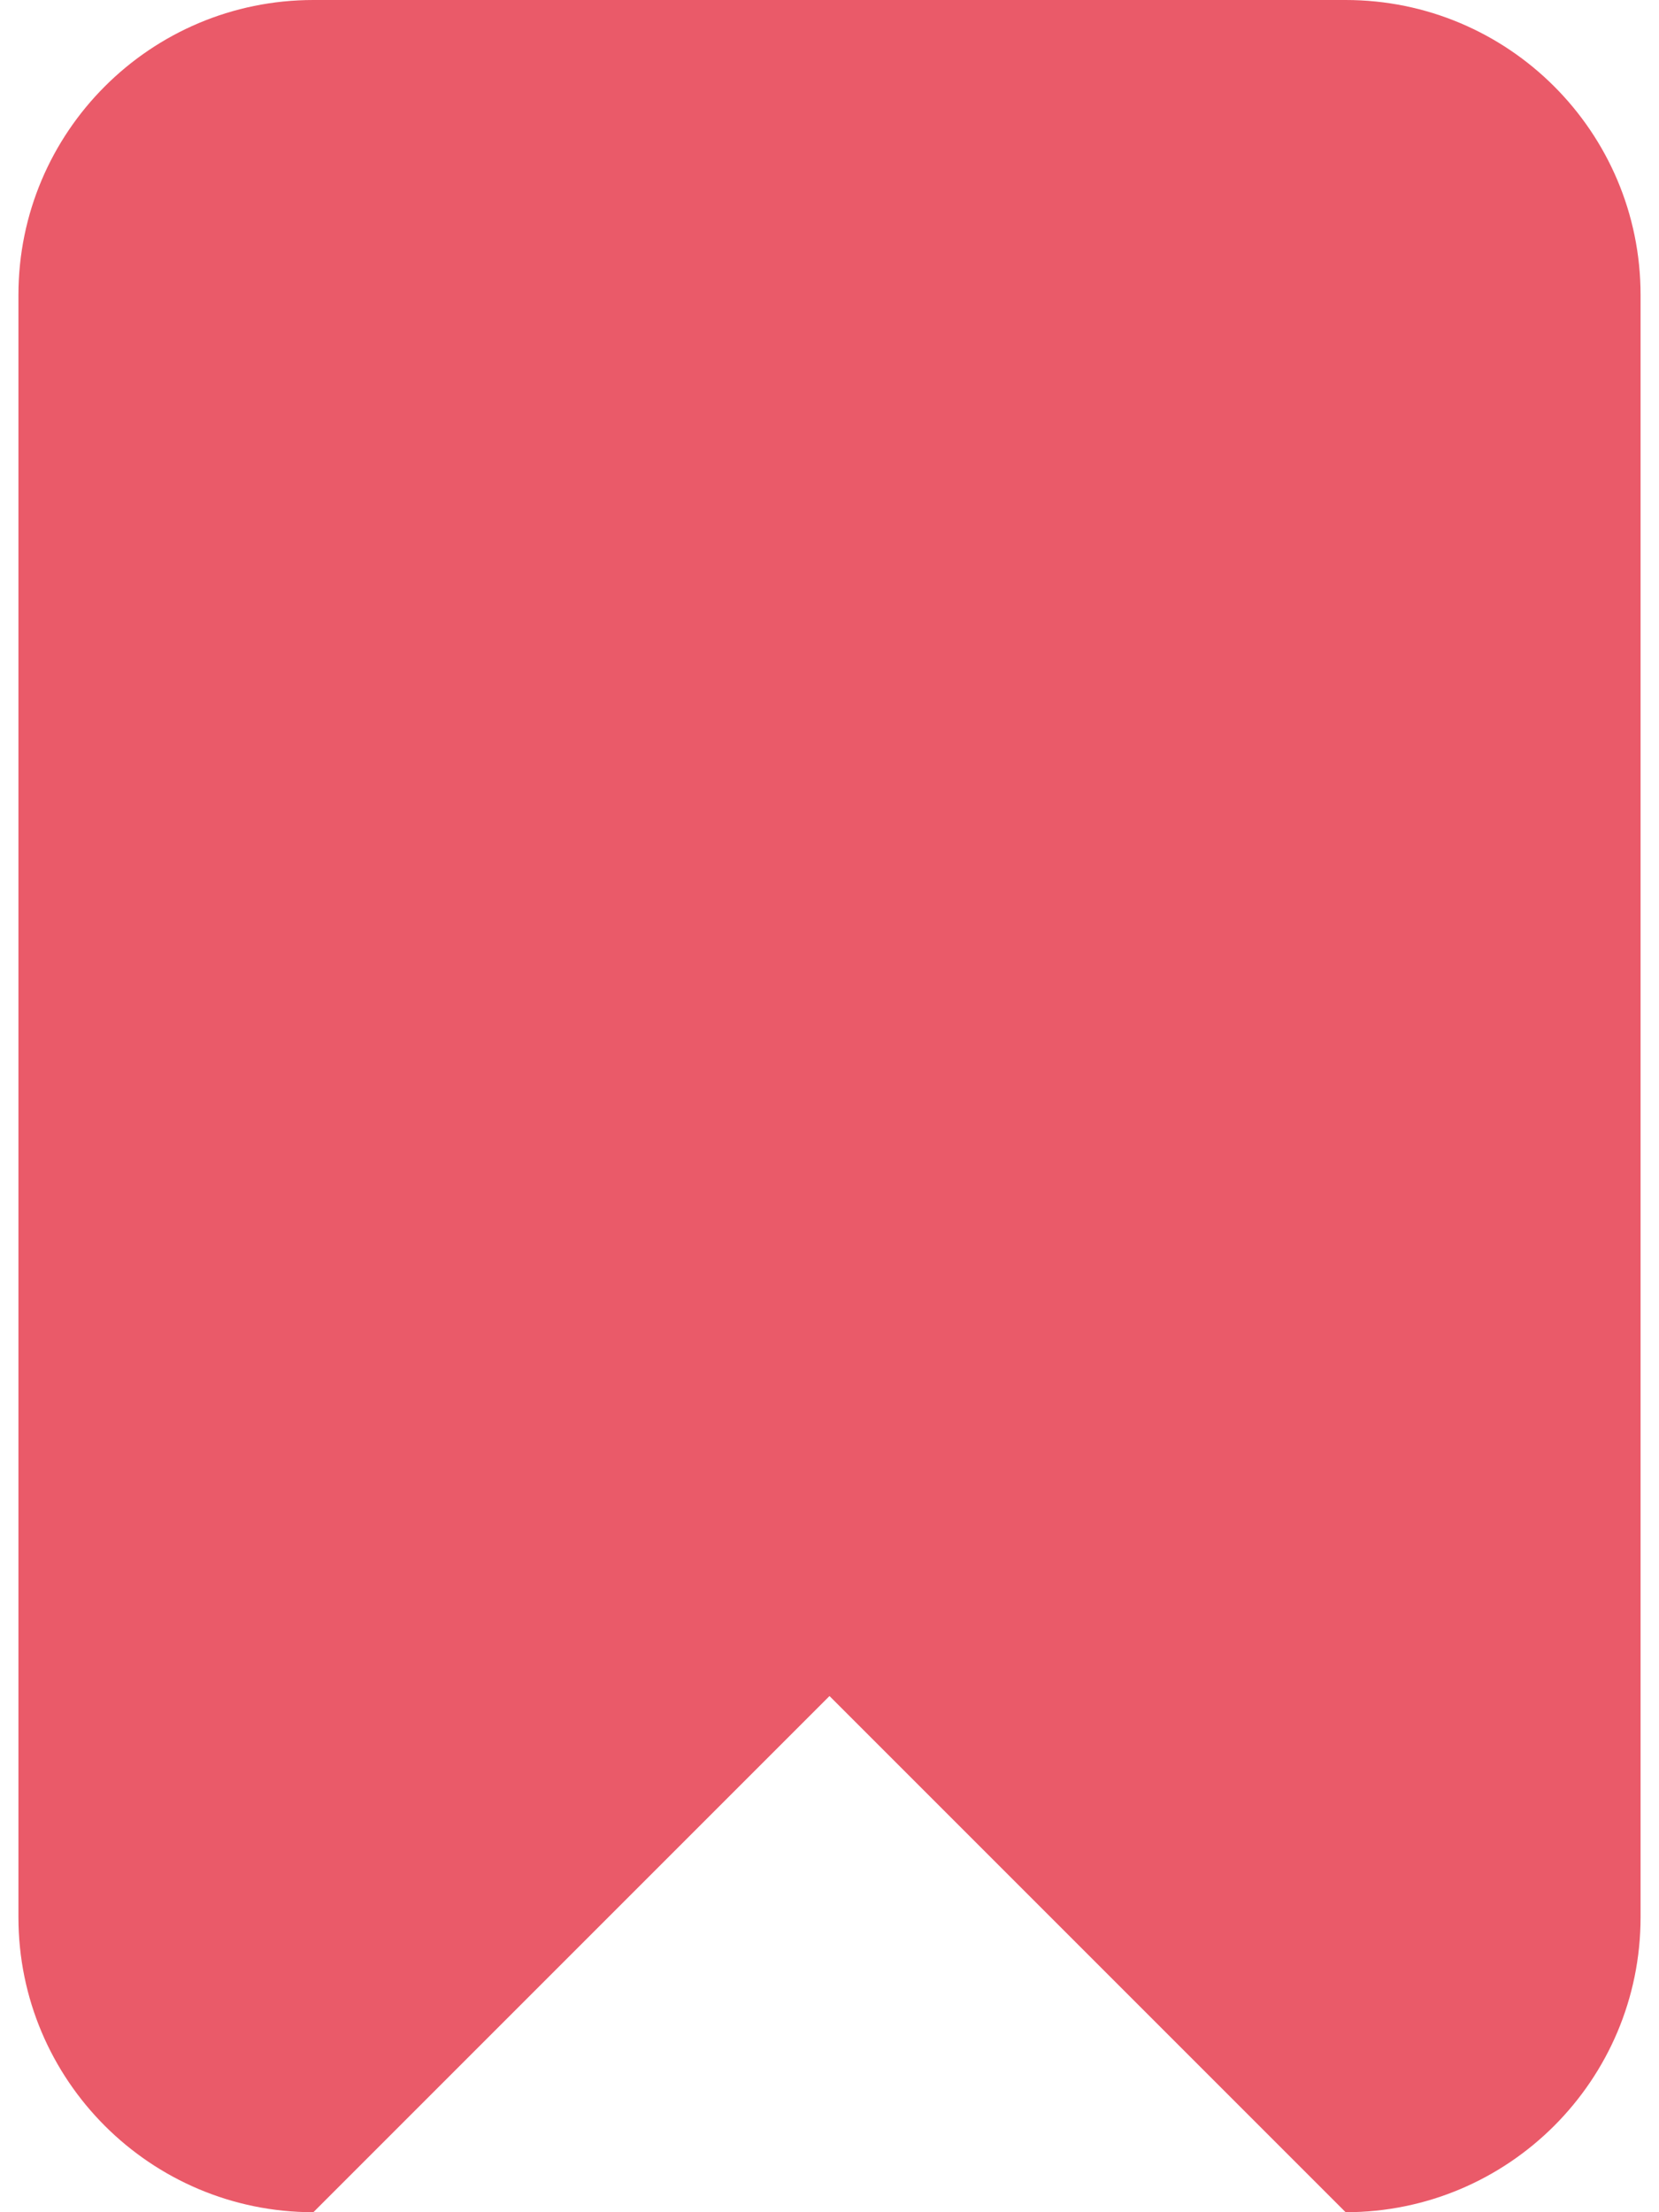 <?xml version="1.0" encoding="UTF-8" standalone="no"?>
<svg  width="15" height="20" viewBox='1 0 20 30'  version="1.1" xmlns="http://www.w3.org/2000/svg" xmlns:xlink="http://www.w3.org/1999/xlink" xmlns:sketch="http://www.bohemiancoding.com/sketch/ns">
    
    <title>bookmark</title>
    <desc>Created with Sketch Beta.</desc>
    <defs>

</defs>
    <g id="Page-1" stroke="none" stroke-width="1" fill="none" fill-rule="evenodd" sketch:type="MSPage">
        <g id="Icon-Set-Filled" sketch:type="MSLayerGroup" transform="translate(-419, -153)" fill="#EA5A69">
            <path d="M437,153 L423,153 C420.791,153 419,154.791 419,157 L419,179 C419,181.209 420.791,183 423,183 L430,176 L437,183 C439.209,183 441,181.209 441,179 L441,157 C441,154.791 439.209,153 437,153" id="bookmark" sketch:type="MSShapeGroup">

</path>
        </g>
    </g>
</svg>